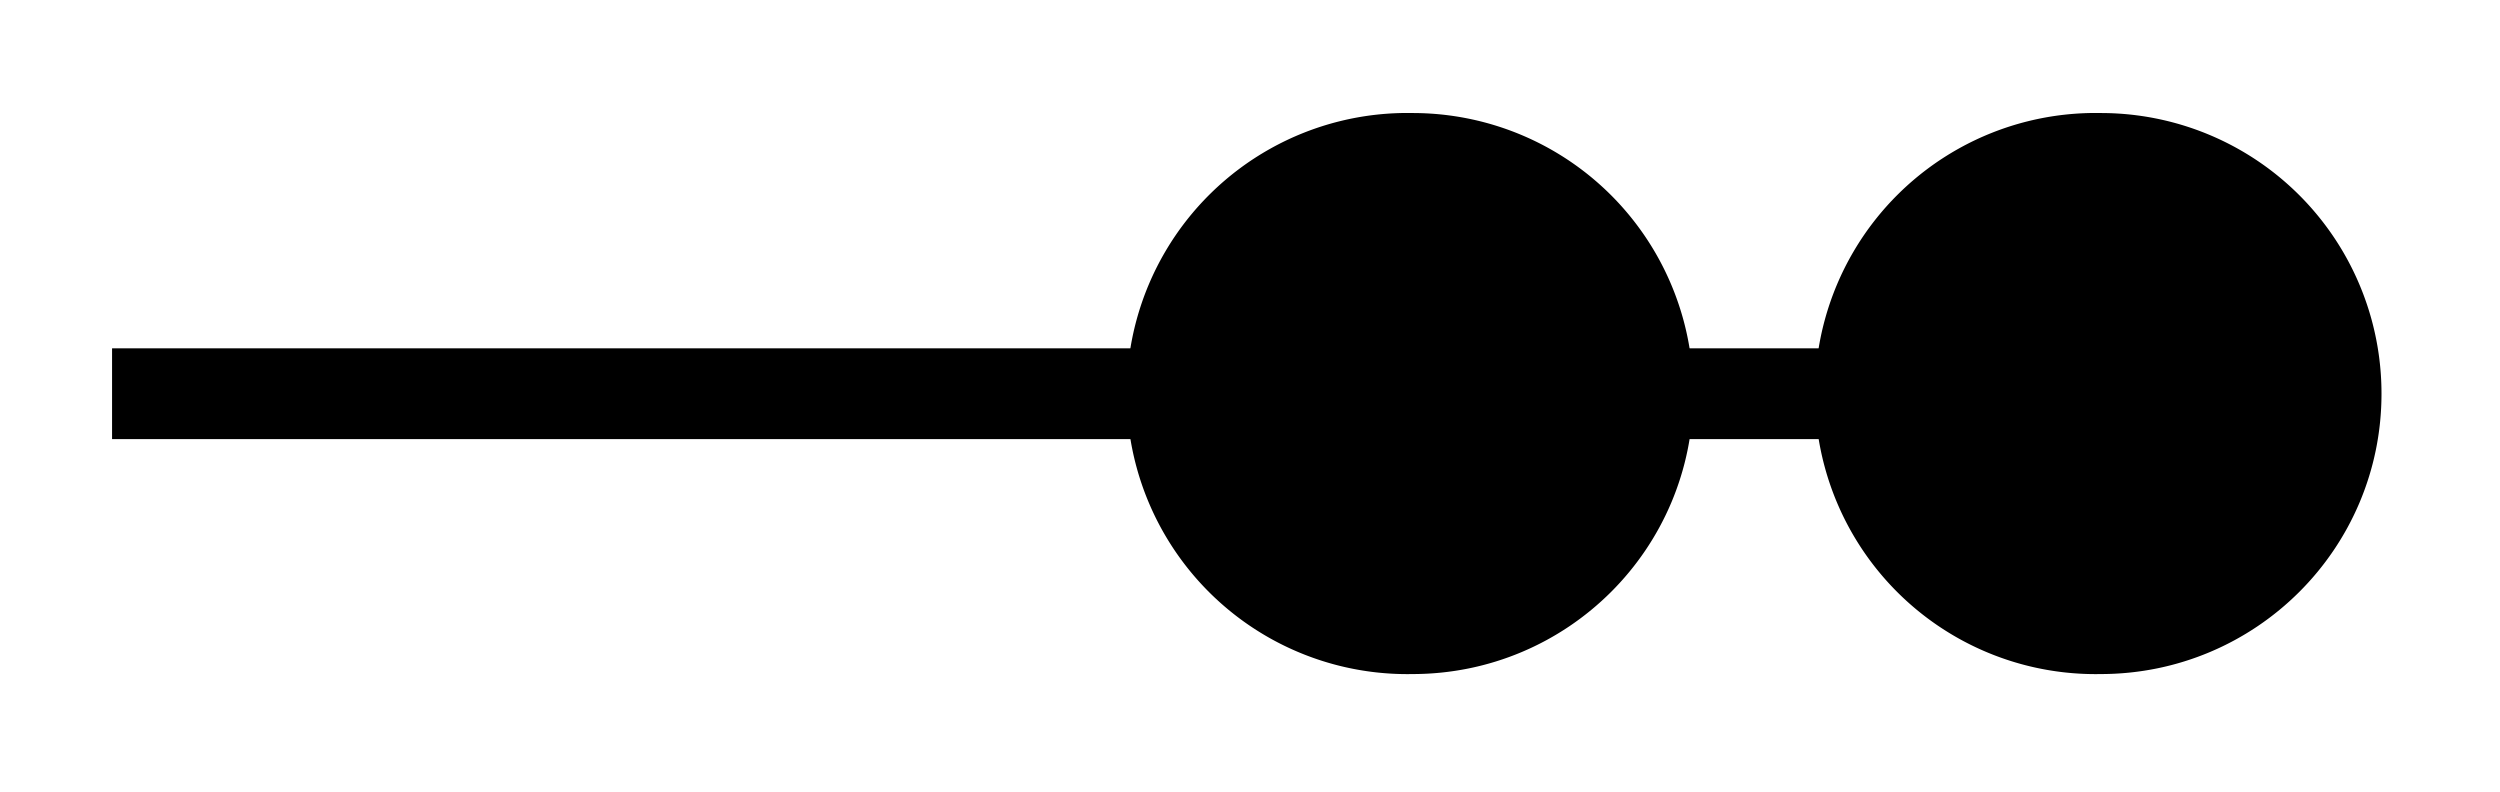 <svg xmlns="http://www.w3.org/2000/svg" width="21.951" height="6.95"><defs><clipPath id="a"><path d="M0 0h21.926v6.926H0Zm0 0"/></clipPath><clipPath id="b"><path d="M5 0h16.926v6.926H5Zm0 0"/></clipPath></defs><path fill="none" stroke="#000" stroke-miterlimit="10" stroke-width=".797" d="M.984 3.457H16.38"/><path d="M14.469 3.457a2.065 2.065 0 0 0-2.067-2.066 2.065 2.065 0 1 0 0 4.129c1.141 0 2.067-.922 2.067-2.063m0 0"/><g clip-path="url(#a)"><path fill="none" stroke="#000" stroke-miterlimit="10" stroke-width=".797" d="M14.469 3.457a2.065 2.065 0 0 0-2.067-2.066 2.065 2.065 0 1 0 0 4.129c1.141 0 2.067-.922 2.067-2.063Zm0 0"/></g><path d="M20.512 3.457a2.065 2.065 0 0 0-2.067-2.066 2.065 2.065 0 1 0 0 4.129c1.14 0 2.067-.922 2.067-2.063m0 0"/><g clip-path="url(#b)"><path fill="none" stroke="#000" stroke-miterlimit="10" stroke-width=".797" d="M20.512 3.457a2.065 2.065 0 0 0-2.067-2.066 2.065 2.065 0 1 0 0 4.129c1.14 0 2.067-.922 2.067-2.063Zm0 0"/></g></svg>